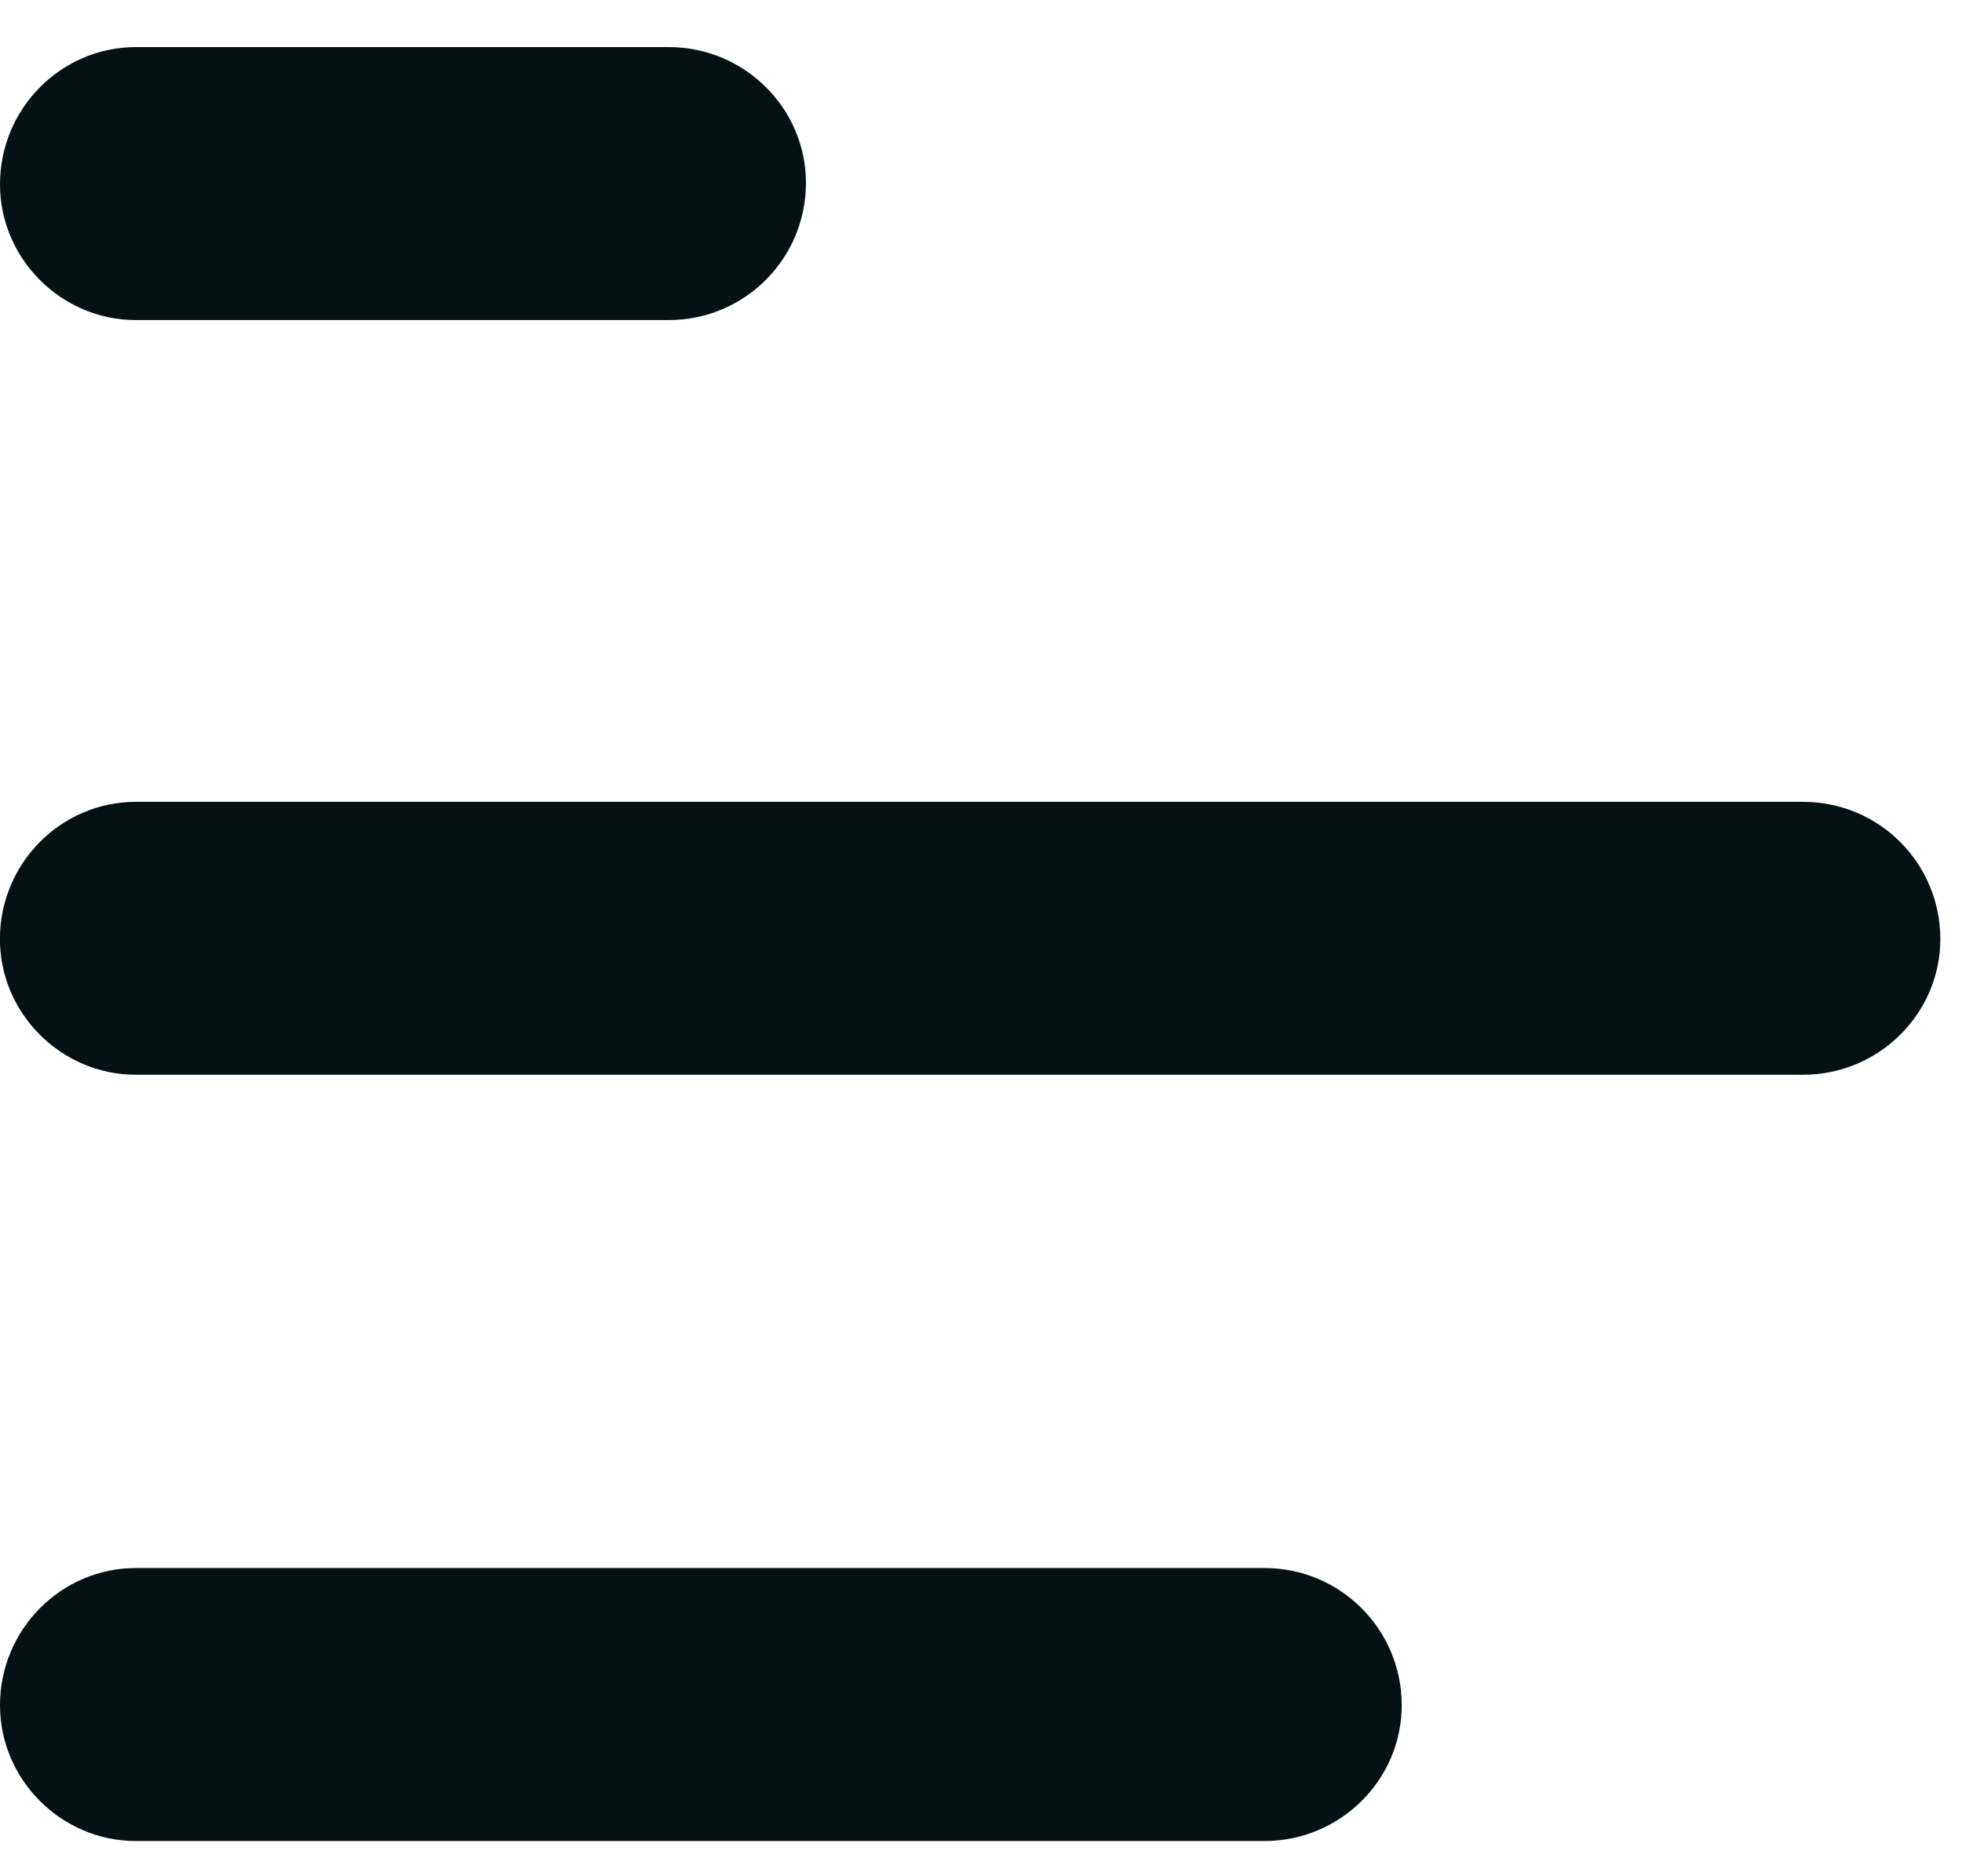 <svg width="23" height="22" viewBox="0 0 23 22" fill="none" xmlns="http://www.w3.org/2000/svg">
<path d="M16.432 19.995C16.432 20.868 15.713 21.587 14.823 21.587H1.592C0.719 21.587 0 20.868 0 19.995C0 19.105 0.719 18.386 1.592 18.386H14.823C15.713 18.386 16.432 19.105 16.432 19.995Z" fill="#041215"/>
<path d="M22.746 11.011C22.746 11.883 22.027 12.602 21.137 12.602L1.591 12.602C0.718 12.602 -0.001 11.883 -0.001 11.011C-0.001 10.12 0.718 9.402 1.591 9.402L21.137 9.402C22.027 9.402 22.746 10.12 22.746 11.011Z" fill="#041215"/>
<path d="M9.448 2.144C9.448 3.034 8.729 3.753 7.839 3.753L1.592 3.753C0.719 3.753 0 3.034 0 2.161C0 1.271 0.719 0.552 1.592 0.552L7.839 0.552C8.729 0.552 9.448 1.271 9.448 2.144Z" fill="#041215"/>
</svg>
